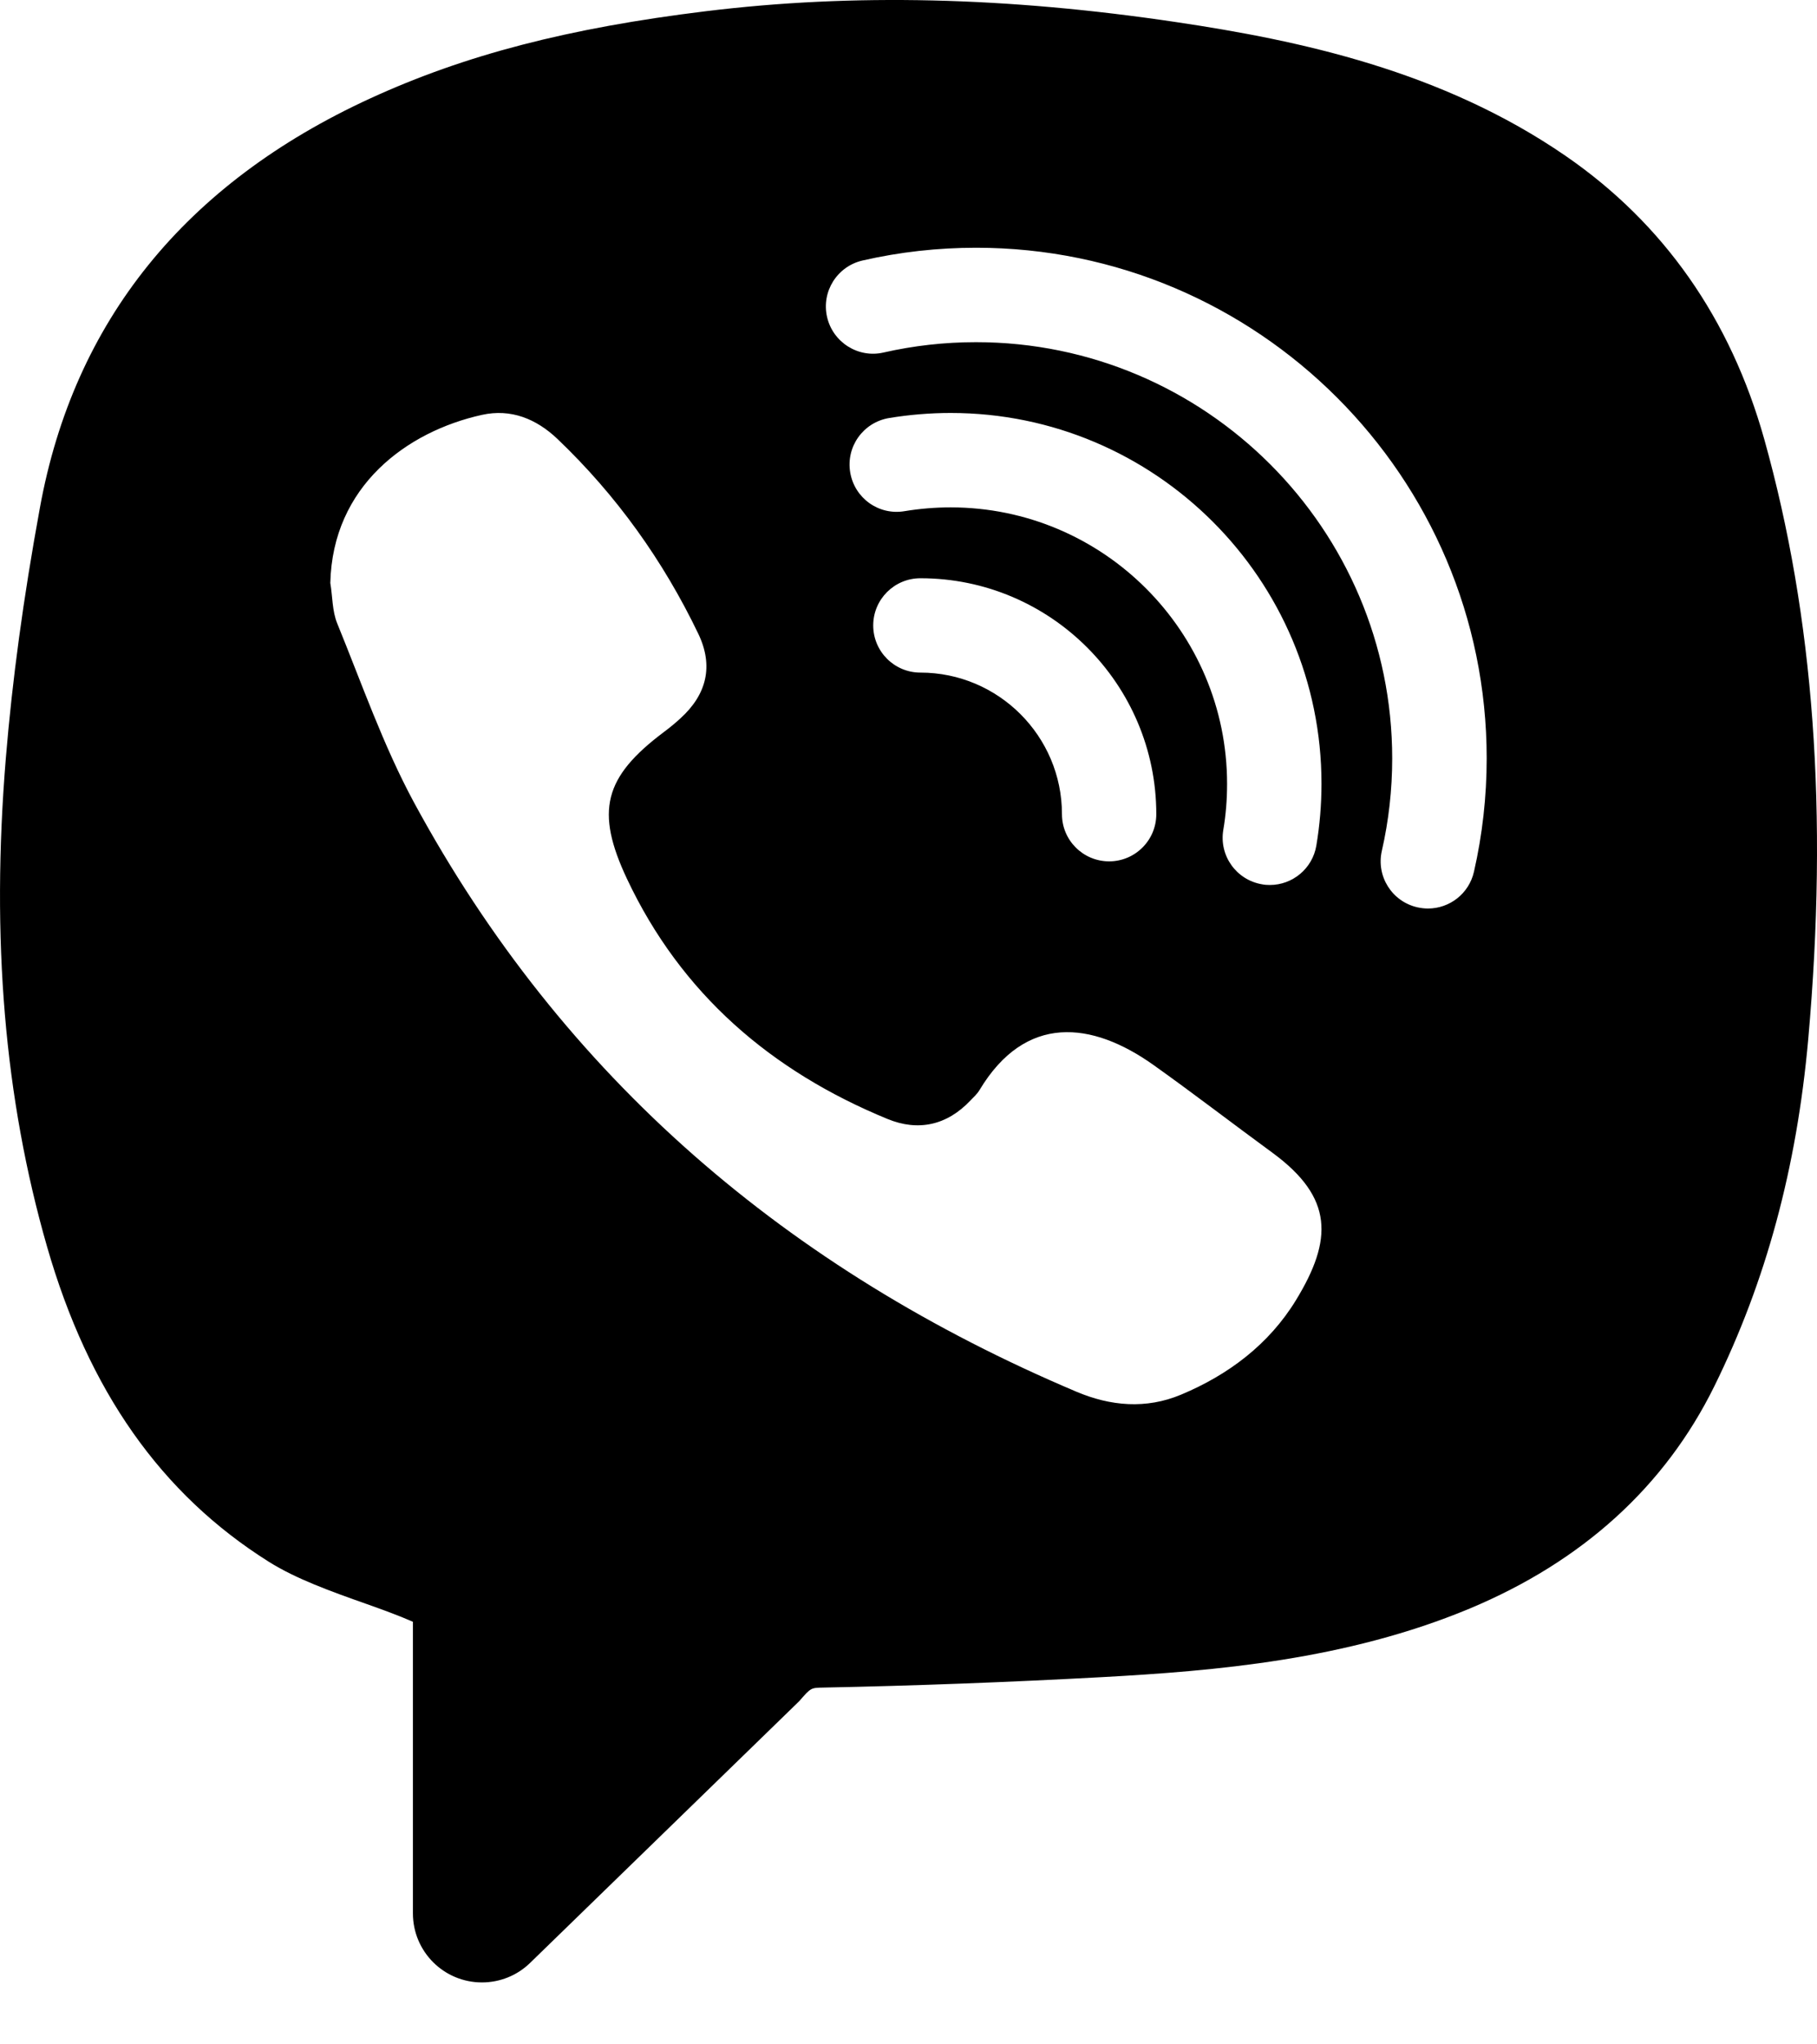 <svg width="24" height="27" viewBox="0 0 24 27" xmlns="http://www.w3.org/2000/svg" role="social">
    <path
        d="M23.304 5.803C22.858 4.212 21.976 2.952 20.681 2.06C19.047 0.934 17.167 0.535 15.543 0.293C13.297 -0.042 11.263 -0.089 9.325 0.148C7.508 0.37 6.139 0.726 4.89 1.3C2.443 2.424 0.975 4.243 0.527 6.707C0.308 7.902 0.162 8.983 0.077 10.014C-0.119 12.398 0.059 14.508 0.621 16.463C1.169 18.369 2.127 19.731 3.55 20.626C3.913 20.854 4.375 21.019 4.825 21.178C5.05 21.258 5.266 21.336 5.454 21.419V25.27C5.454 25.774 5.862 26.182 6.366 26.182C6.604 26.182 6.832 26.09 7.002 25.924L10.556 22.468C10.71 22.291 10.71 22.291 10.87 22.288C12.084 22.264 13.324 22.217 14.557 22.15C16.051 22.068 17.781 21.924 19.411 21.245C20.902 20.622 21.991 19.633 22.644 18.308C23.326 16.924 23.732 15.425 23.884 13.727C24.15 10.74 23.96 8.148 23.304 5.803ZM17.118 17.171C16.761 17.755 16.226 18.158 15.598 18.42C15.139 18.612 14.67 18.572 14.217 18.38C10.416 16.772 7.437 14.236 5.466 10.594C5.061 9.843 4.778 9.026 4.454 8.233C4.387 8.069 4.393 7.878 4.363 7.7C4.392 6.419 5.375 5.698 6.367 5.479C6.747 5.395 7.083 5.53 7.365 5.799C8.144 6.543 8.76 7.405 9.224 8.371C9.427 8.796 9.335 9.171 8.989 9.486C8.918 9.552 8.843 9.613 8.765 9.671C7.977 10.264 7.861 10.713 8.281 11.606C8.997 13.126 10.185 14.146 11.722 14.778C12.127 14.945 12.508 14.863 12.818 14.534C12.86 14.491 12.907 14.448 12.937 14.398C13.544 13.386 14.422 13.487 15.234 14.064C15.767 14.443 16.284 14.842 16.812 15.228C17.613 15.818 17.606 16.372 17.118 17.171ZM12.557 6.701C12.354 6.701 12.148 6.718 11.948 6.751C11.607 6.809 11.287 6.579 11.23 6.239C11.173 5.899 11.402 5.578 11.743 5.521C12.01 5.477 12.285 5.454 12.557 5.454C15.258 5.454 17.455 7.651 17.455 10.351C17.455 10.625 17.432 10.9 17.387 11.168C17.336 11.472 17.072 11.688 16.773 11.688C16.739 11.688 16.704 11.686 16.669 11.679C16.33 11.621 16.101 11.301 16.158 10.961C16.192 10.763 16.208 10.558 16.208 10.353C16.208 8.339 14.57 6.701 12.557 6.701ZM15.273 10.753C15.273 11.097 14.994 11.376 14.65 11.376C14.306 11.376 14.027 11.097 14.027 10.753C14.027 9.722 13.188 8.883 12.157 8.883C11.813 8.883 11.534 8.604 11.534 8.26C11.534 7.916 11.813 7.637 12.157 7.637C13.874 7.636 15.273 9.035 15.273 10.753ZM19.469 11.513C19.403 11.803 19.147 11.999 18.861 11.999C18.815 11.999 18.768 11.993 18.722 11.983C18.386 11.907 18.176 11.573 18.252 11.238C18.343 10.84 18.389 10.429 18.389 10.017C18.389 6.986 15.923 4.519 12.891 4.519C12.478 4.519 12.068 4.565 11.669 4.656C11.336 4.733 11 4.521 10.924 4.185C10.848 3.849 11.059 3.516 11.395 3.44C11.883 3.328 12.387 3.272 12.893 3.272C16.611 3.272 19.637 6.298 19.637 10.015C19.637 10.522 19.58 11.026 19.469 11.513Z" />
</svg>